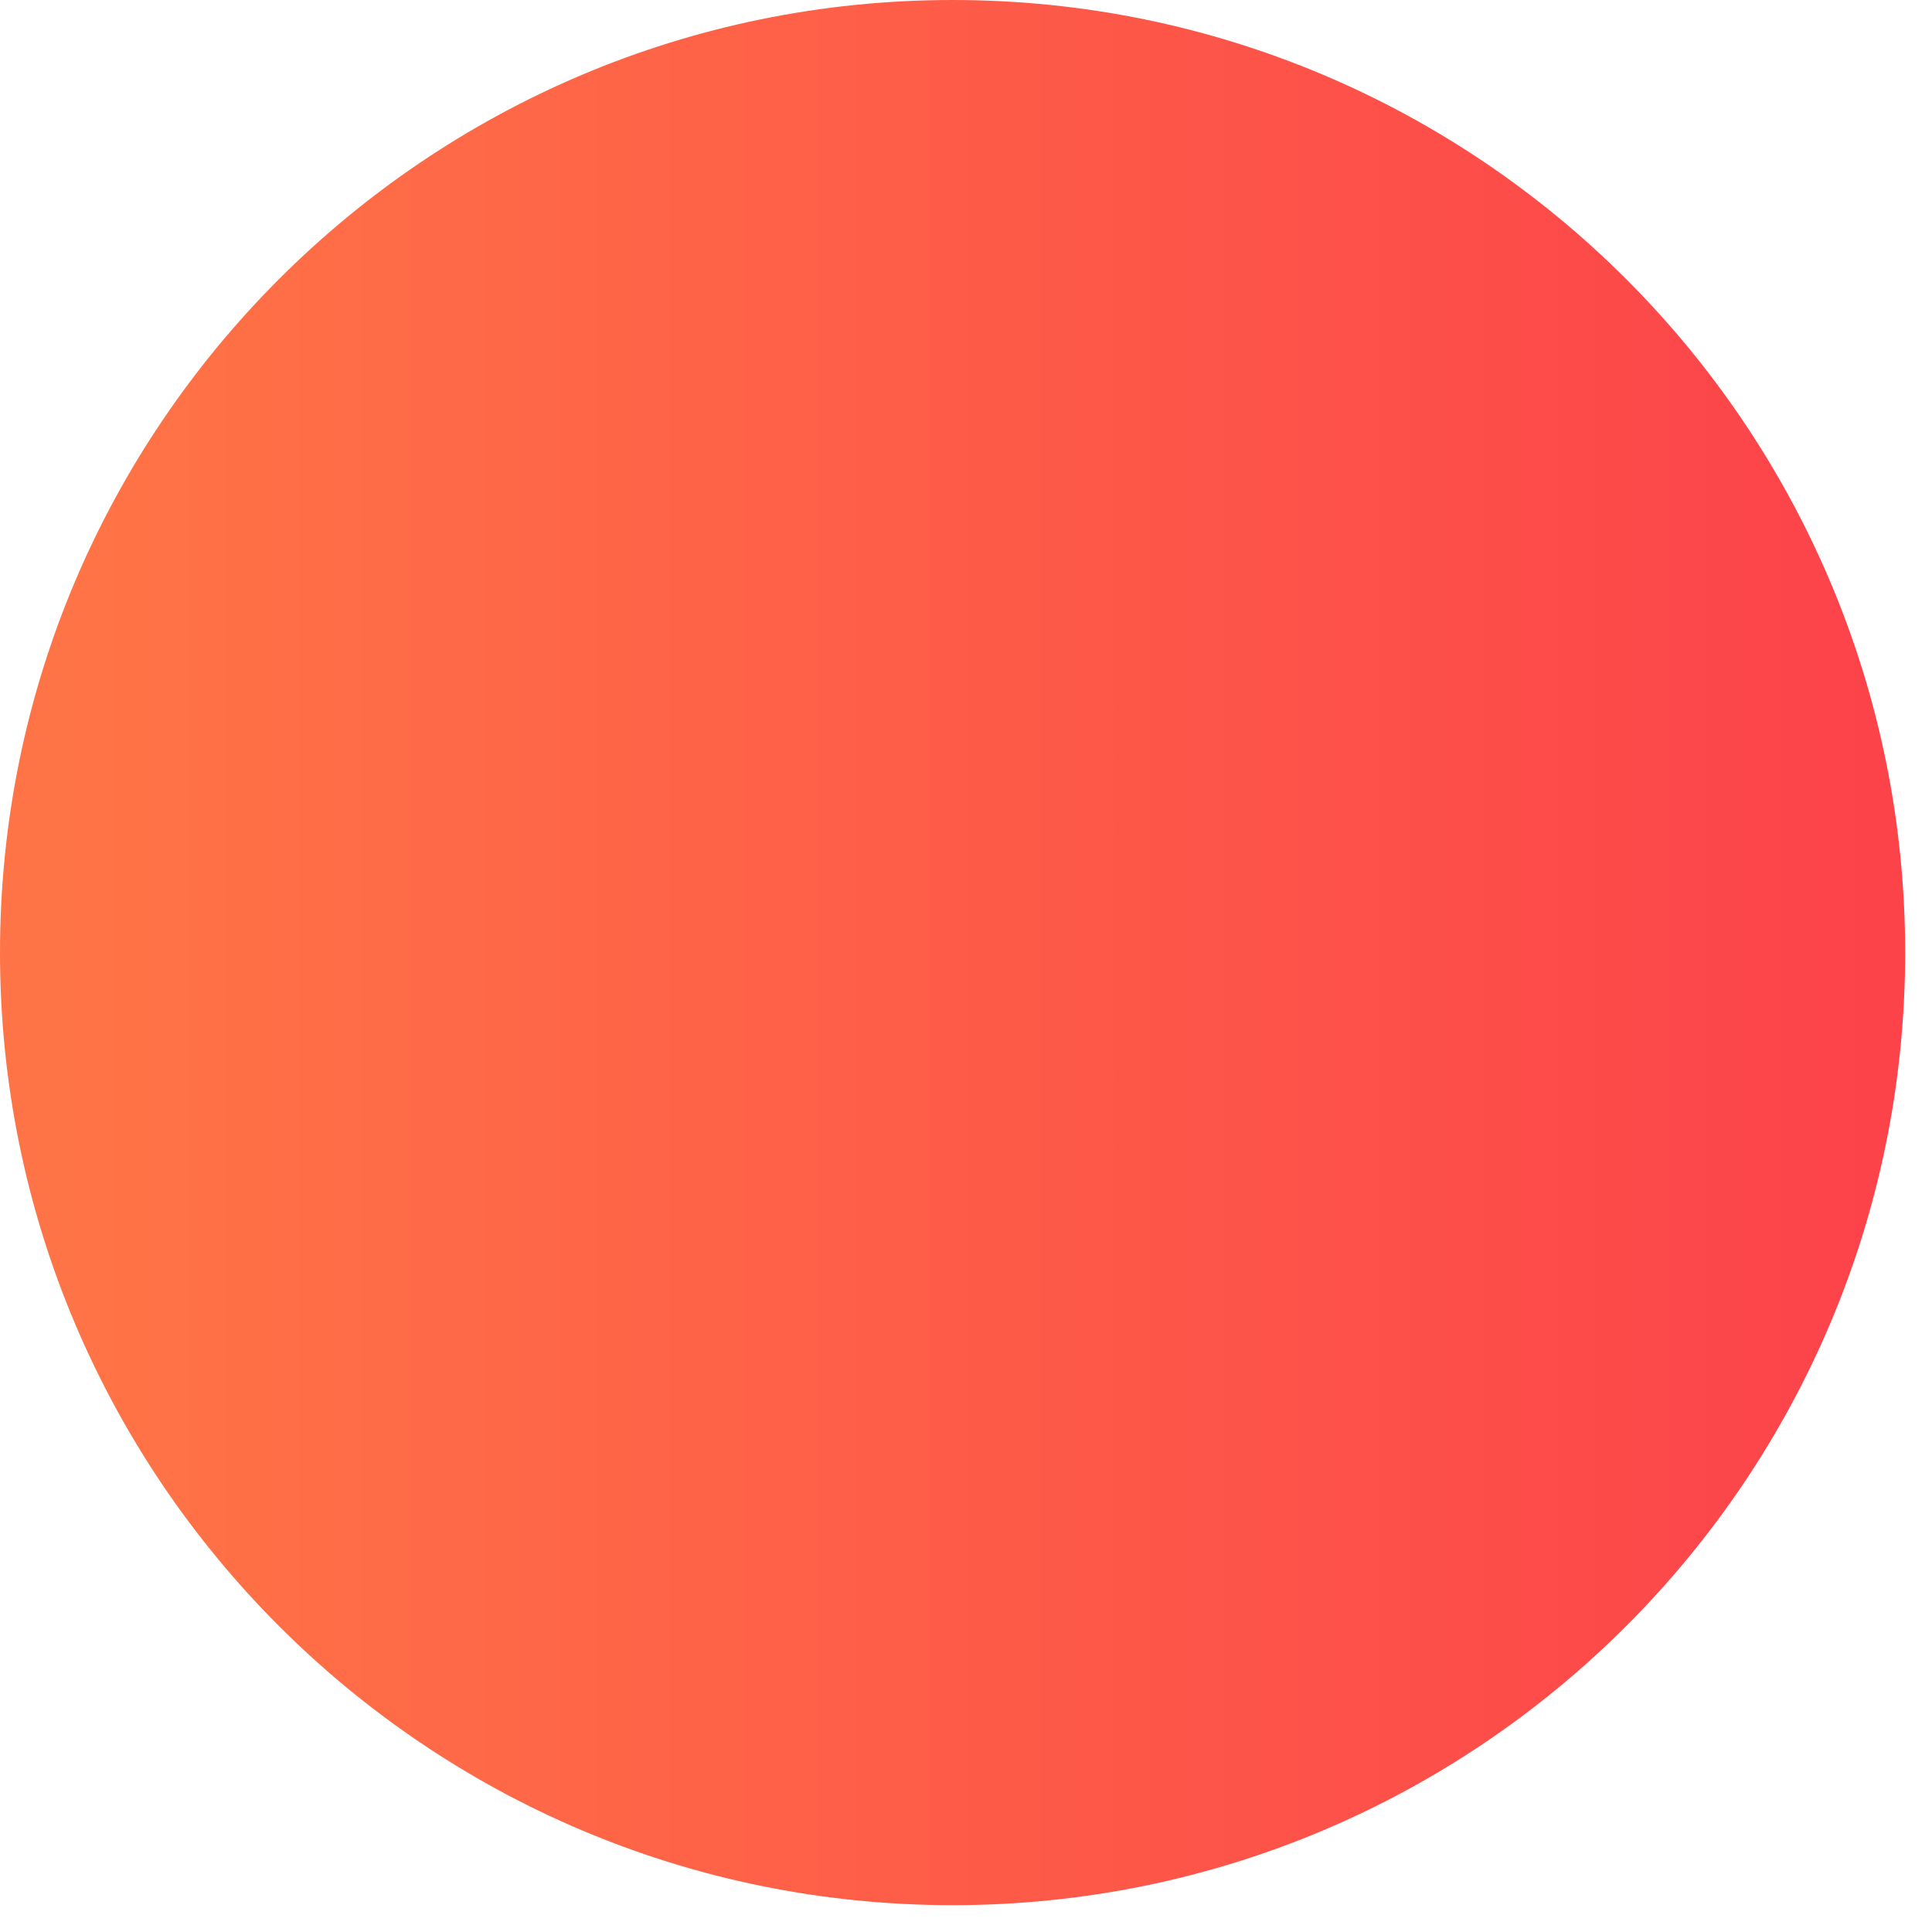 ﻿<?xml version="1.0" encoding="utf-8"?>
<svg version="1.1" xmlns:xlink="http://www.w3.org/1999/xlink" width="36px" height="36px" xmlns="http://www.w3.org/2000/svg">
  <defs>
    <linearGradient gradientUnits="userSpaceOnUse" x1="34.896" y1="18.149" x2="1.104" y2="18.149" id="LinearGradient345">
      <stop id="Stop346" stop-color="#fc434a" offset="0" />
      <stop id="Stop347" stop-color="#ff7446" offset="1" />
    </linearGradient>
  </defs>
  <g transform="matrix(1 0 0 1 -170 -400 )">
    <path d="M 17.75 35.5  C 27.551 35.5  35.5 27.551  35.5 17.75  C 35.5 7.949  27.551 0  17.75 0  C 7.949 0  0 7.949  0 17.75  C 0 27.551  7.949 35.5  17.75 35.5  Z M 27.851 12.756  C 28.304 12.306  28.304 11.58  27.855 11.127  C 27.402 10.677  26.666 10.677  26.213 11.127  C 26.213 11.127  15.329 21.929  15.329 21.929  C 15.329 21.929  9.29 15.936  9.29 15.936  C 8.837 15.486  8.102 15.486  7.649 15.936  C 7.196 16.386  7.196 17.116  7.649 17.566  C 7.649 17.566  14.51 24.371  14.51 24.371  C 14.725 24.588  15.023 24.711  15.329 24.711  C 15.635 24.711  15.929 24.588  16.148 24.371  C 16.148 24.371  27.851 12.756  27.851 12.756  Z " fill-rule="nonzero" fill="url(#LinearGradient345)" stroke="none" transform="matrix(1 0 0 1 170 400 )" />
  </g>
</svg>